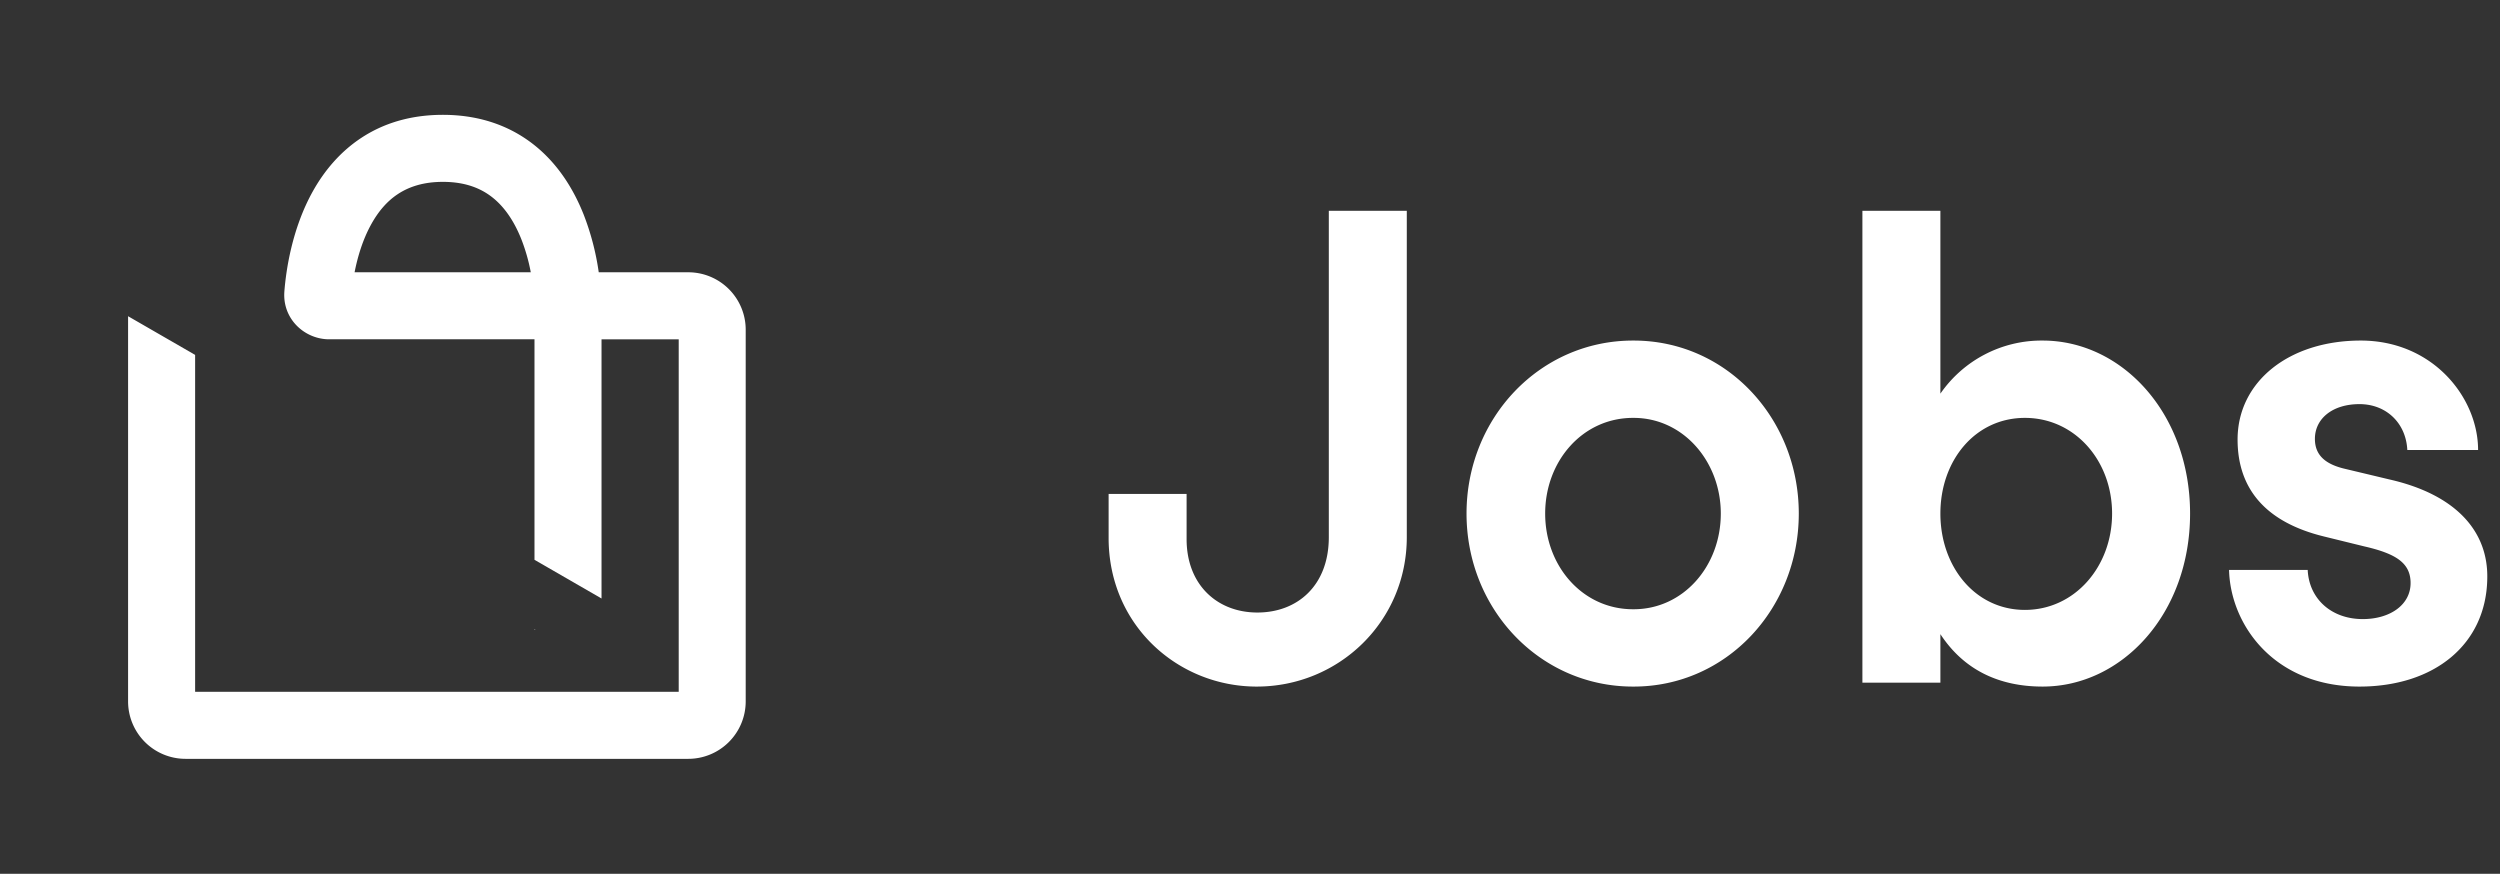 <svg xmlns="http://www.w3.org/2000/svg" xml:space="preserve" viewBox="0 0 103 36">
  <rect x="0" y="0" width="103" height="36" fill="#333333" stroke="none"/>
  <path fill="#fff" d="M54.747 22.131c0 1.998-1.296 3.105-2.943 3.105s-2.916-1.134-2.916-3.024v-1.863h-3.213v1.863c.027 3.591 2.889 6.075 6.102 6.075 3.375 0 6.183-2.673 6.183-6.156V8.685h-3.213v13.446zm12.532 6.156h.027c3.834 0 6.804-3.213 6.804-7.128s-2.97-7.128-6.804-7.128h-.027c-3.834 0-6.858 3.186-6.858 7.128s3.024 7.128 6.858 7.128zm0-3.186c-2.079 0-3.618-1.782-3.618-3.942s1.539-3.942 3.618-3.942h.027c2.052 0 3.591 1.809 3.591 3.942 0 2.16-1.539 3.942-3.591 3.942h-.027zm9.452 3.024h3.213v-1.998c.972 1.485 2.43 2.16 4.212 2.16 3.267 0 6.075-2.997 6.075-7.128s-2.808-7.128-6.075-7.128a5.067 5.067 0 0 0-4.212 2.187V8.685h-3.213v19.44zm6.696-2.997c-2.052 0-3.483-1.782-3.483-3.969s1.431-3.942 3.483-3.942 3.591 1.755 3.591 3.942-1.539 3.969-3.591 3.969zm8.41-1.647c.054 2.241 1.836 4.806 5.373 4.806 3.078 0 5.211-1.728 5.265-4.428.054-1.971-1.296-3.483-4.023-4.104l-1.809-.432c-.837-.189-1.269-.567-1.269-1.242 0-.837.729-1.431 1.836-1.431s1.917.783 1.971 1.89h2.916c0-2.16-1.863-4.509-4.833-4.509s-5.076 1.701-5.076 4.077c0 2.106 1.242 3.429 3.564 3.996l1.647.405c1.296.297 1.917.675 1.917 1.512 0 .891-.837 1.485-1.971 1.485-1.296 0-2.214-.837-2.268-2.025h-3.24z"/>
  <path fill="#fff" fill-rule="evenodd" d="M14.609 11.218h7.259a7.553 7.553 0 0 0-.386-1.355c-.267-.674-.636-1.264-1.132-1.679-.471-.394-1.124-.691-2.103-.691-1.548 0-2.394.751-2.941 1.727-.363.647-.575 1.375-.697 1.998zm10.059 0a10.713 10.713 0 0 0-.618-2.37c-.375-.947-.97-1.979-1.927-2.781-.981-.822-2.267-1.336-3.877-1.336-2.759 0-4.428 1.492-5.35 3.138-.879 1.569-1.113 3.303-1.179 4.129-.092 1.143.835 1.981 1.845 1.981h8.459v9.085l2.762 1.594V13.98h3.18v14.522H8.039v-13.88l-2.762-1.594v15.869a2.367 2.367 0 0 0 2.367 2.367h20.712a2.367 2.367 0 0 0 2.367-2.367V13.585a2.367 2.367 0 0 0-2.367-2.367h-3.688zm-2.603 14.72-.044-.025v.025h.044z" clip-rule="evenodd"/>
</svg>
